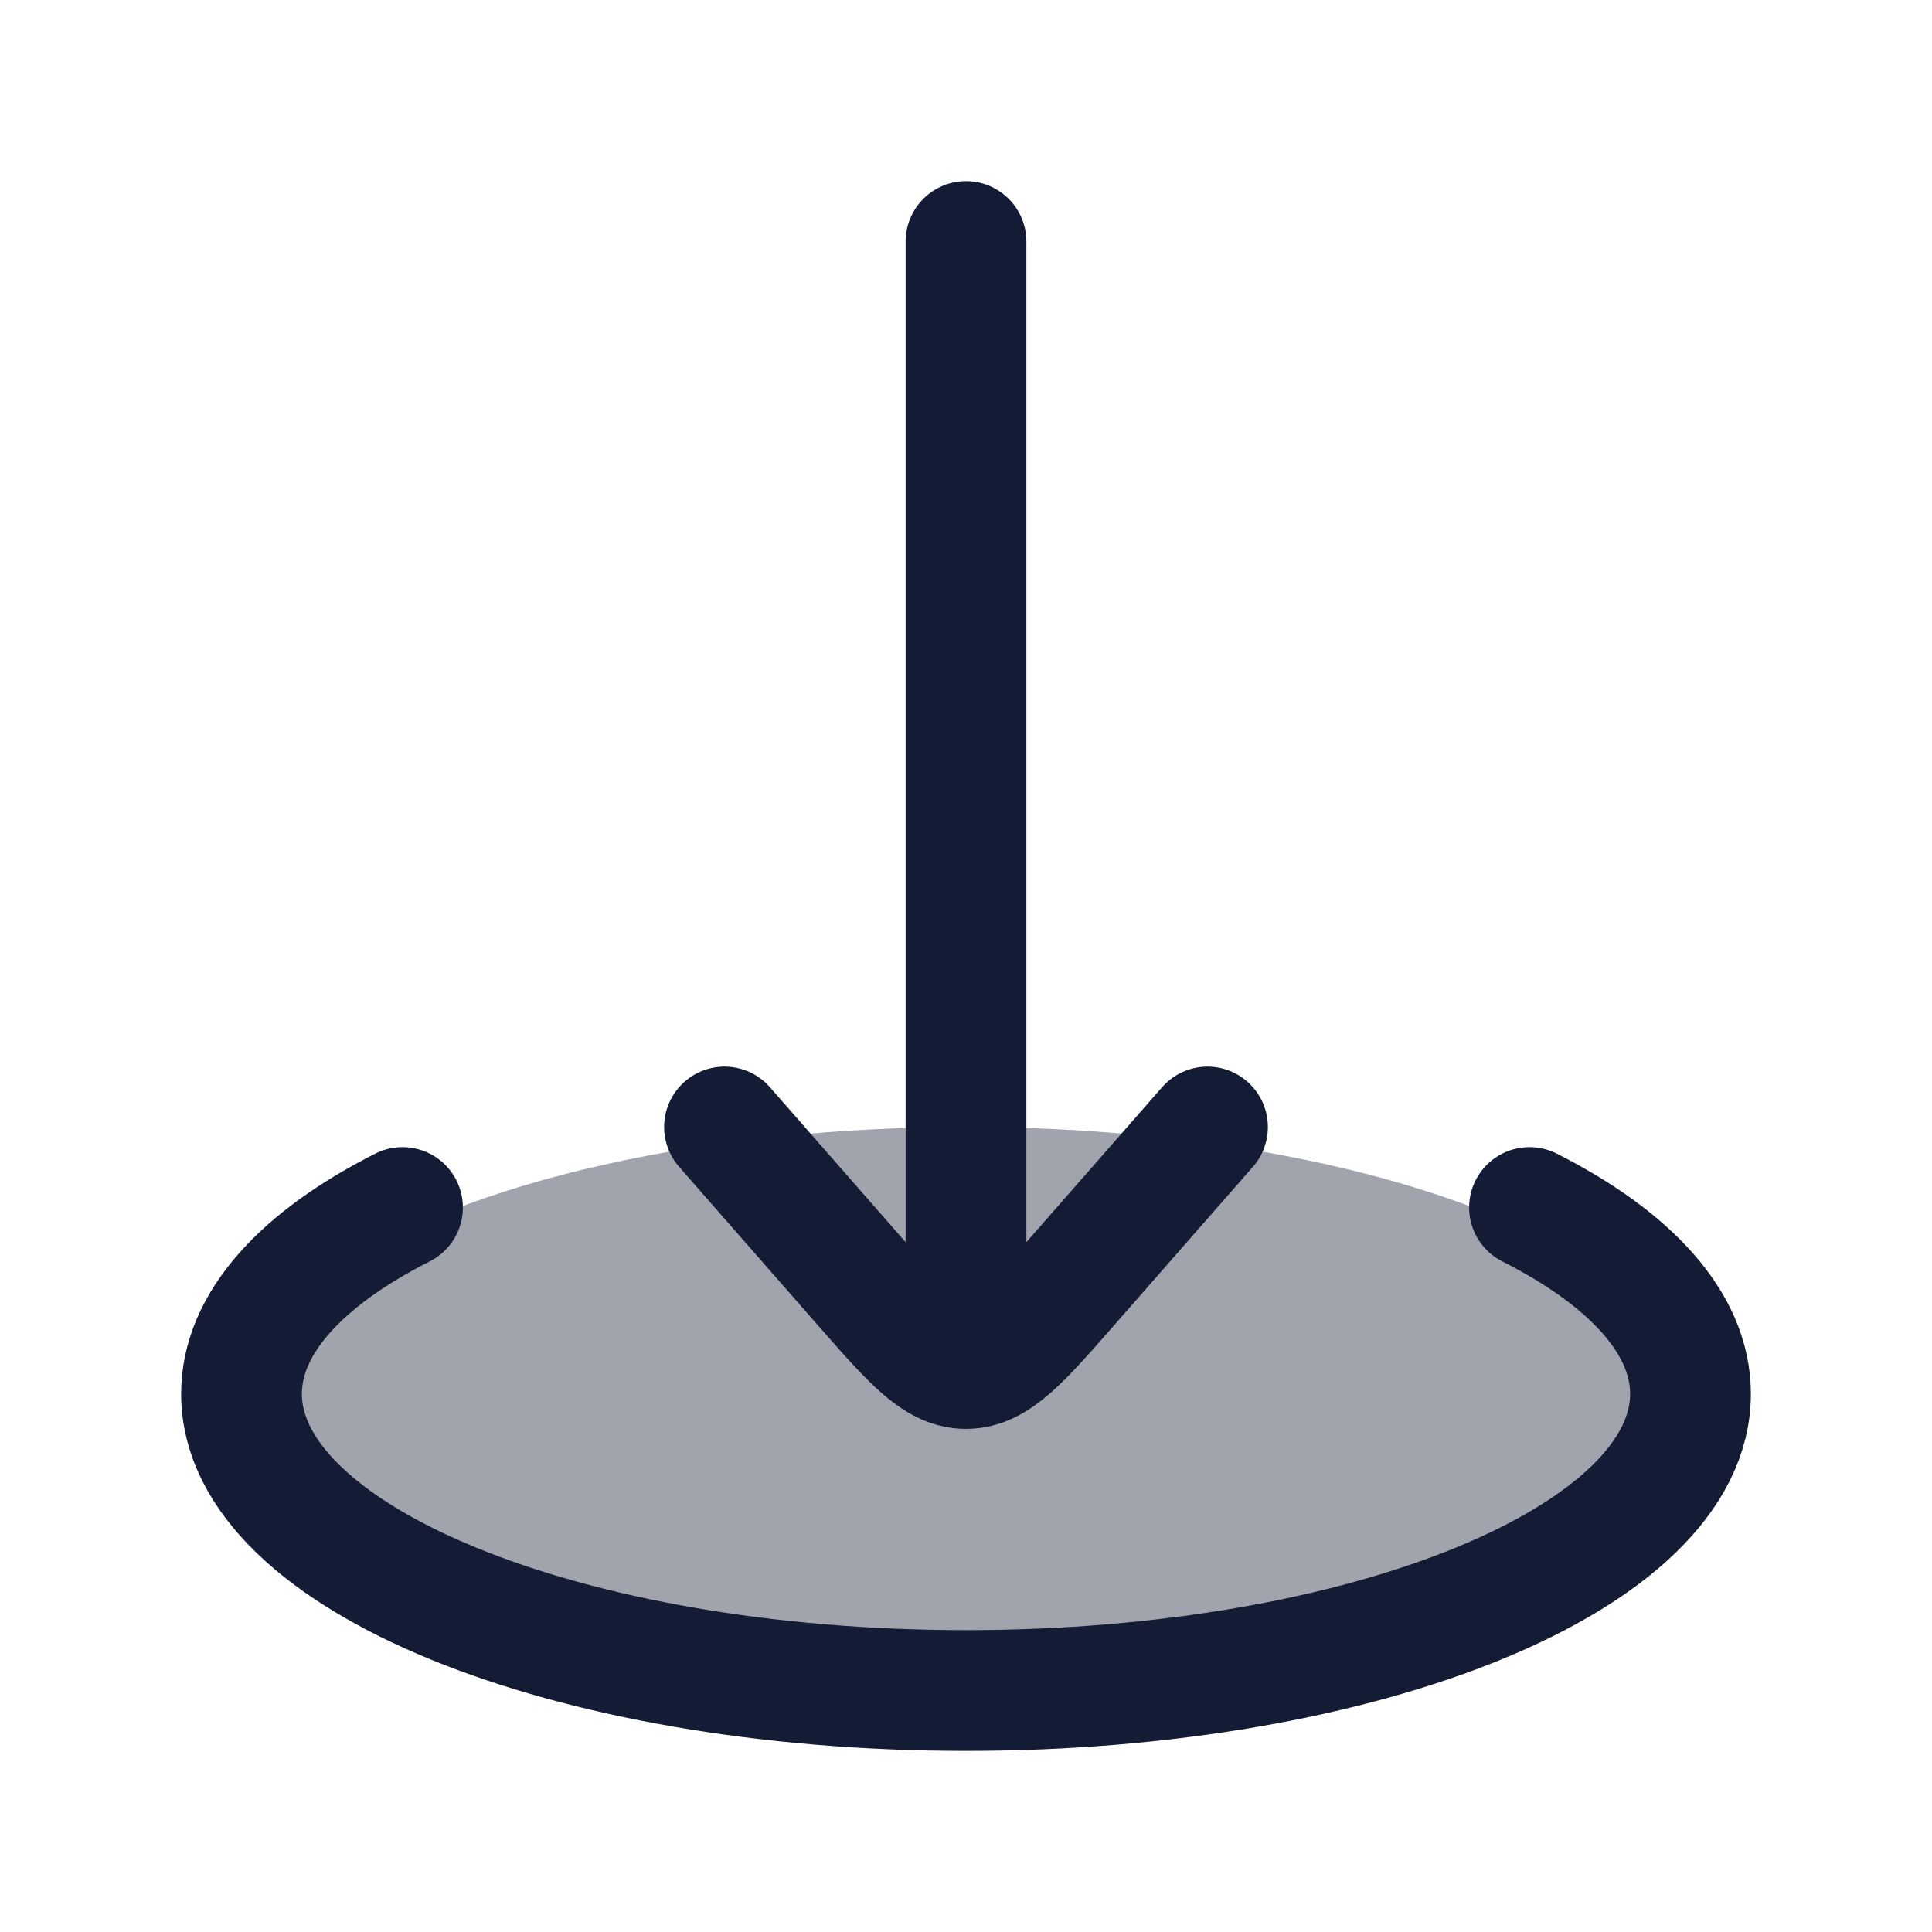 <svg width="24" height="24" viewBox="0 0 24 24" fill="none" xmlns="http://www.w3.org/2000/svg">
<ellipse opacity="0.4" cx="12" cy="17.5" rx="9" ry="3.5" fill="#141B34"/>
<path d="M12 17L12 3M12 17C12.373 17 12.673 16.657 13.273 15.972L15 14M12 17C11.627 17 11.327 16.657 10.727 15.972L9 14" stroke="#141B34" stroke-width="1.5" stroke-linecap="round" stroke-linejoin="round"/>
<path d="M5 15C3.749 15.633 3 16.438 3 17.316C3 19.351 7.029 21 12 21C16.971 21 21 19.351 21 17.316C21 16.438 20.251 15.633 19 15" stroke="#141B34" stroke-width="1.5" stroke-linecap="round"/>
</svg>

